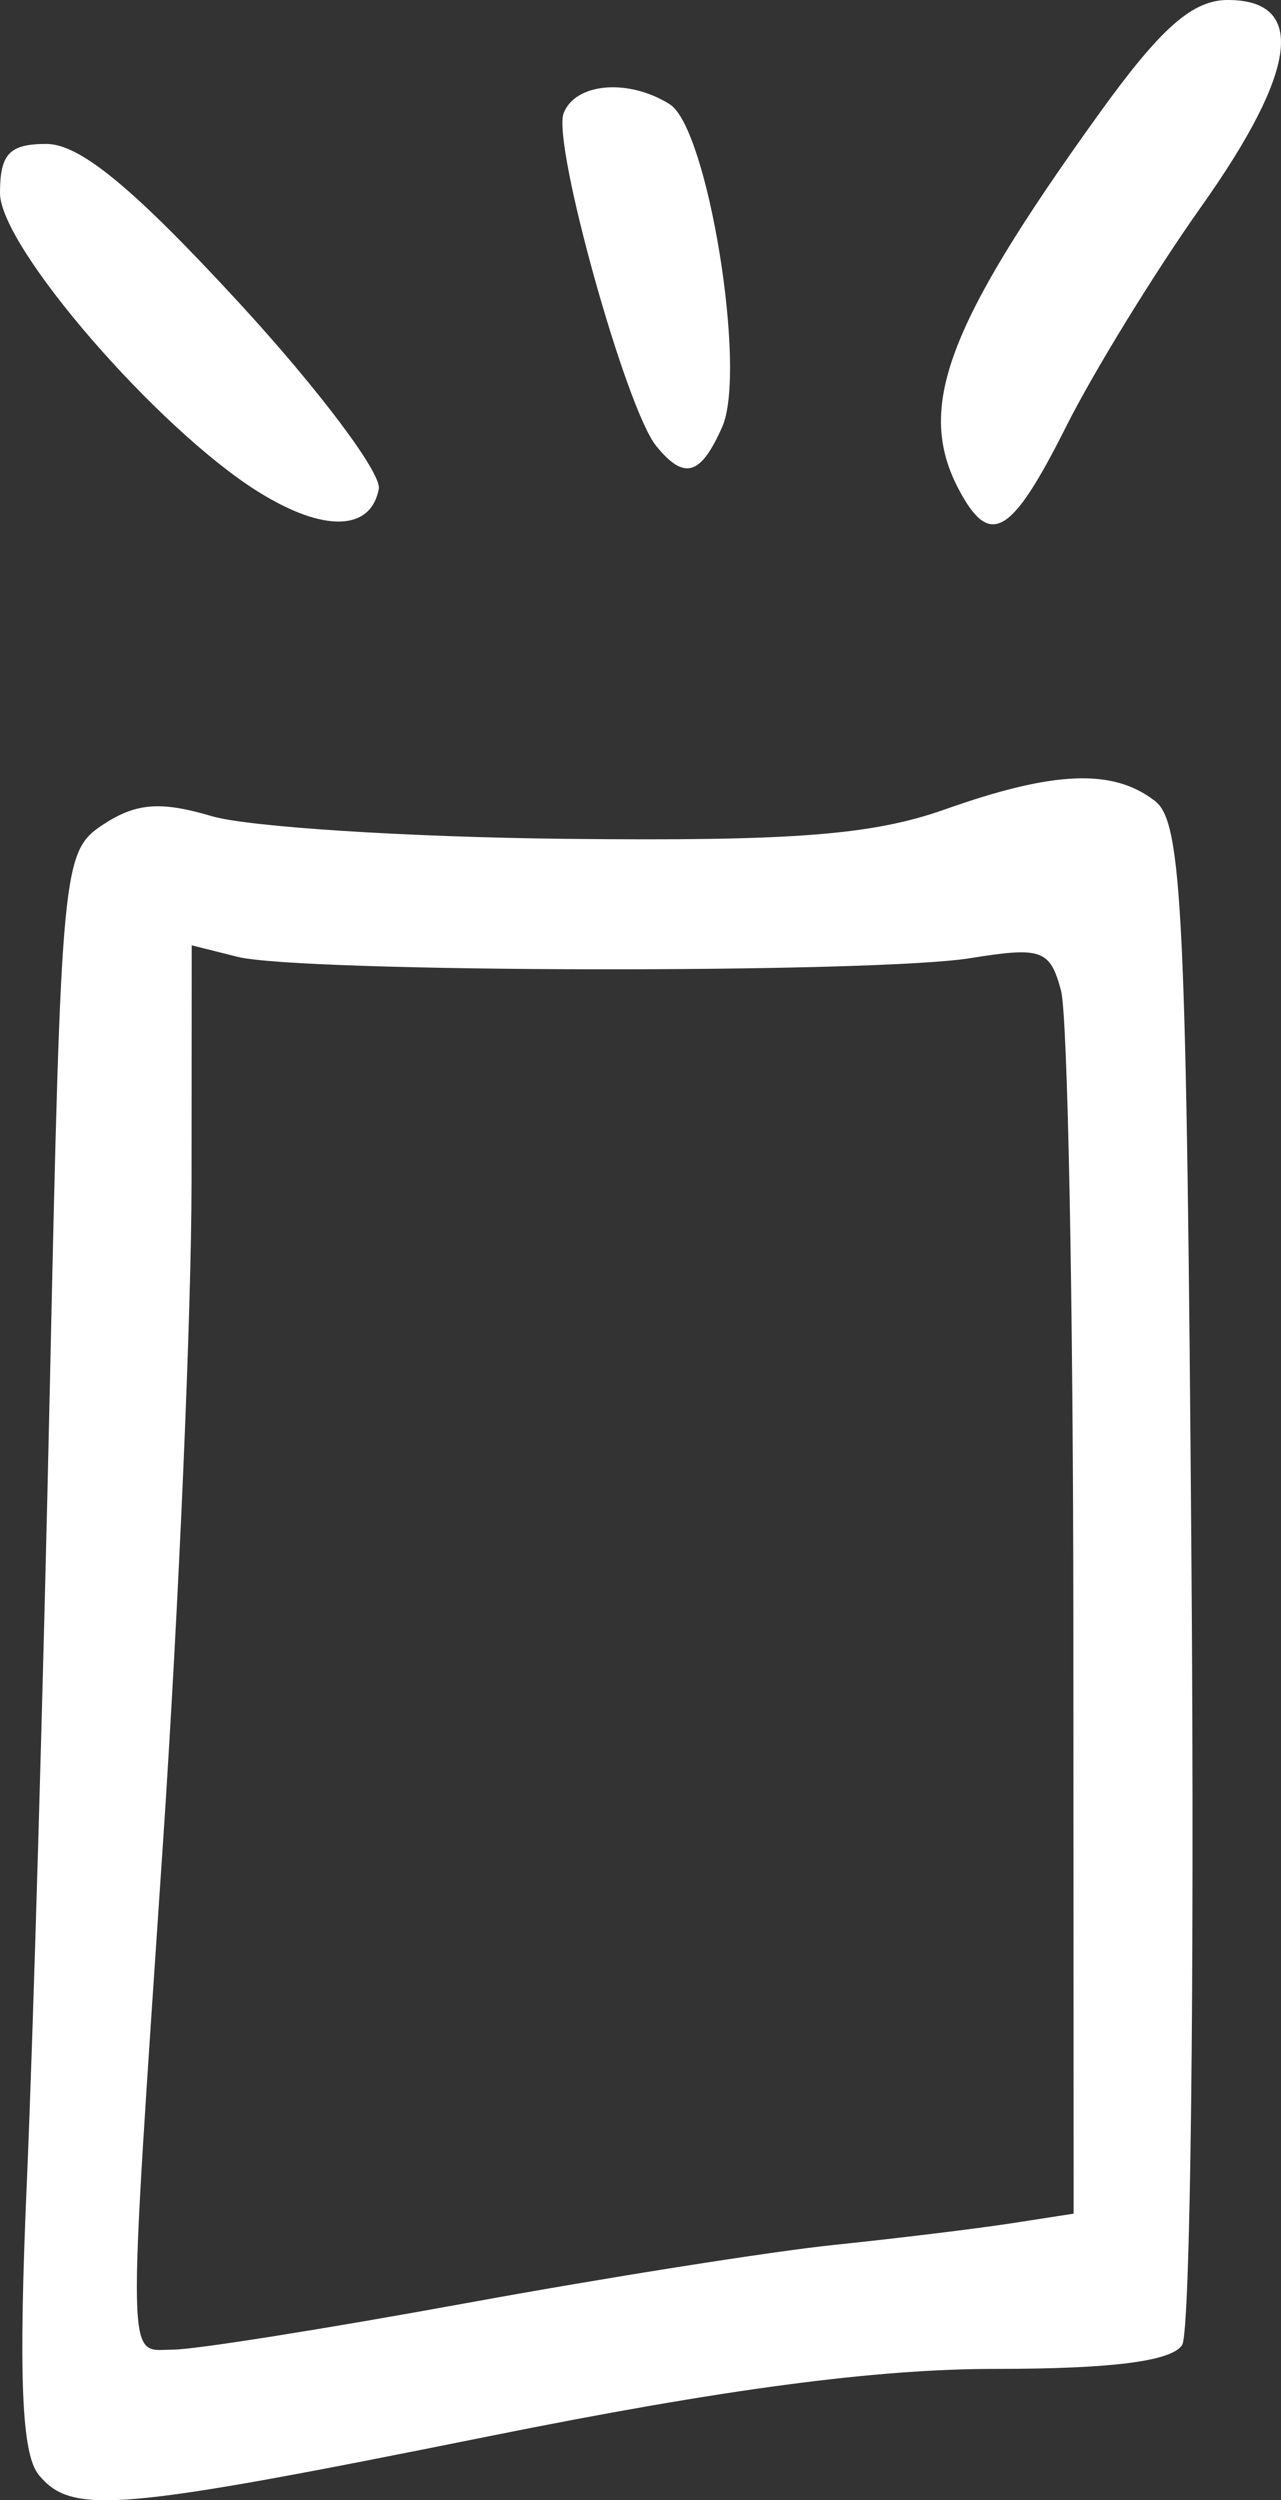 <?xml version="1.0" encoding="UTF-8" standalone="no"?>
<svg
   xmlns:dc="http://purl.org/dc/elements/1.1/"
   xmlns:cc="http://creativecommons.org/ns#"
   xmlns:rdf="http://www.w3.org/1999/02/22-rdf-syntax-ns#"
   xmlns:svg="http://www.w3.org/2000/svg"
   xmlns="http://www.w3.org/2000/svg"
   id="svg3401"
   version="1.1"
   viewBox="0 0 43.397 84.667"
   height="84.667mm"
   width="43.397mm">
  <rect x="0" y="0" width="43.397" height="84.667" fill="#333333" stroke="none"/>
  <defs
     id="defs3395" />
  <g
     transform="translate(-88.642,-95.388)"
     id="layer1">
    <path
       d="m 110.872,110.489 c -1.028,-1.262 -3.528,-10.244 -3.136,-11.266 0.397,-1.033 2.203,-1.185 3.599,-0.301 1.285,0.813 2.618,9.009 1.775,10.918 -0.732,1.658 -1.286,1.819 -2.238,0.65 z m 10.268,1.504 c -1.481,-2.767 -0.461,-5.525 4.702,-12.708 2.117,-2.946 3.19,-3.897 4.396,-3.897 2.669,0 2.367,2.386 -0.881,6.968 -1.589,2.241 -3.659,5.609 -4.601,7.484 -1.848,3.68 -2.569,4.109 -3.616,2.154 z m -23.73,0.061 c -3.417,-2.125 -8.768,-8.307 -8.768,-10.129 0,-1.326 0.318,-1.663 1.571,-1.663 1.136,0 2.938,1.484 6.508,5.358 2.715,2.947 4.854,5.794 4.754,6.325 -0.271,1.433 -1.866,1.476 -4.065,0.108 z m 7.002,61.331 c 4.722,-0.864 10.34,-1.753 12.483,-1.976 2.143,-0.222 4.847,-0.552 6.008,-0.732 l 2.111,-0.327 -0.009,-19.943 c -0.005,-10.969 -0.193,-20.631 -0.418,-21.473 -0.372,-1.389 -0.654,-1.49 -3.076,-1.099 -3.27,0.527 -22.683,0.492 -24.824,-0.046 l -1.55,-0.389 -0.006,8.027 c -0.003,4.415 -0.437,14.457 -0.964,22.316 -1.227,18.295 -1.248,17.212 0.341,17.212 0.725,0 5.183,-0.707 9.905,-1.571 z m -14.456,5.812 c -0.584,-0.703 -0.691,-3.321 -0.405,-9.905 0.214,-4.922 0.565,-17.073 0.781,-27.003 0.384,-17.672 0.423,-18.073 1.821,-18.989 1.103,-0.723 1.938,-0.785 3.667,-0.273 1.231,0.364 6.623,0.71 11.981,0.767 7.703,0.083 10.393,-0.126 12.851,-0.996 3.697,-1.309 5.687,-1.39 7.114,-0.289 0.932,0.72 1.074,3.7 1.242,26.143 0.104,13.932 -0.038,25.696 -0.317,26.143 -0.344,0.552 -2.374,0.812 -6.328,0.812 -4.069,0 -9.221,0.684 -17.115,2.273 -12.66,2.548 -14.164,2.678 -15.293,1.318 z"
       style="fill:#FFFFFF;stroke-width:2.165"
       id="path6359" />
  </g>
</svg>
